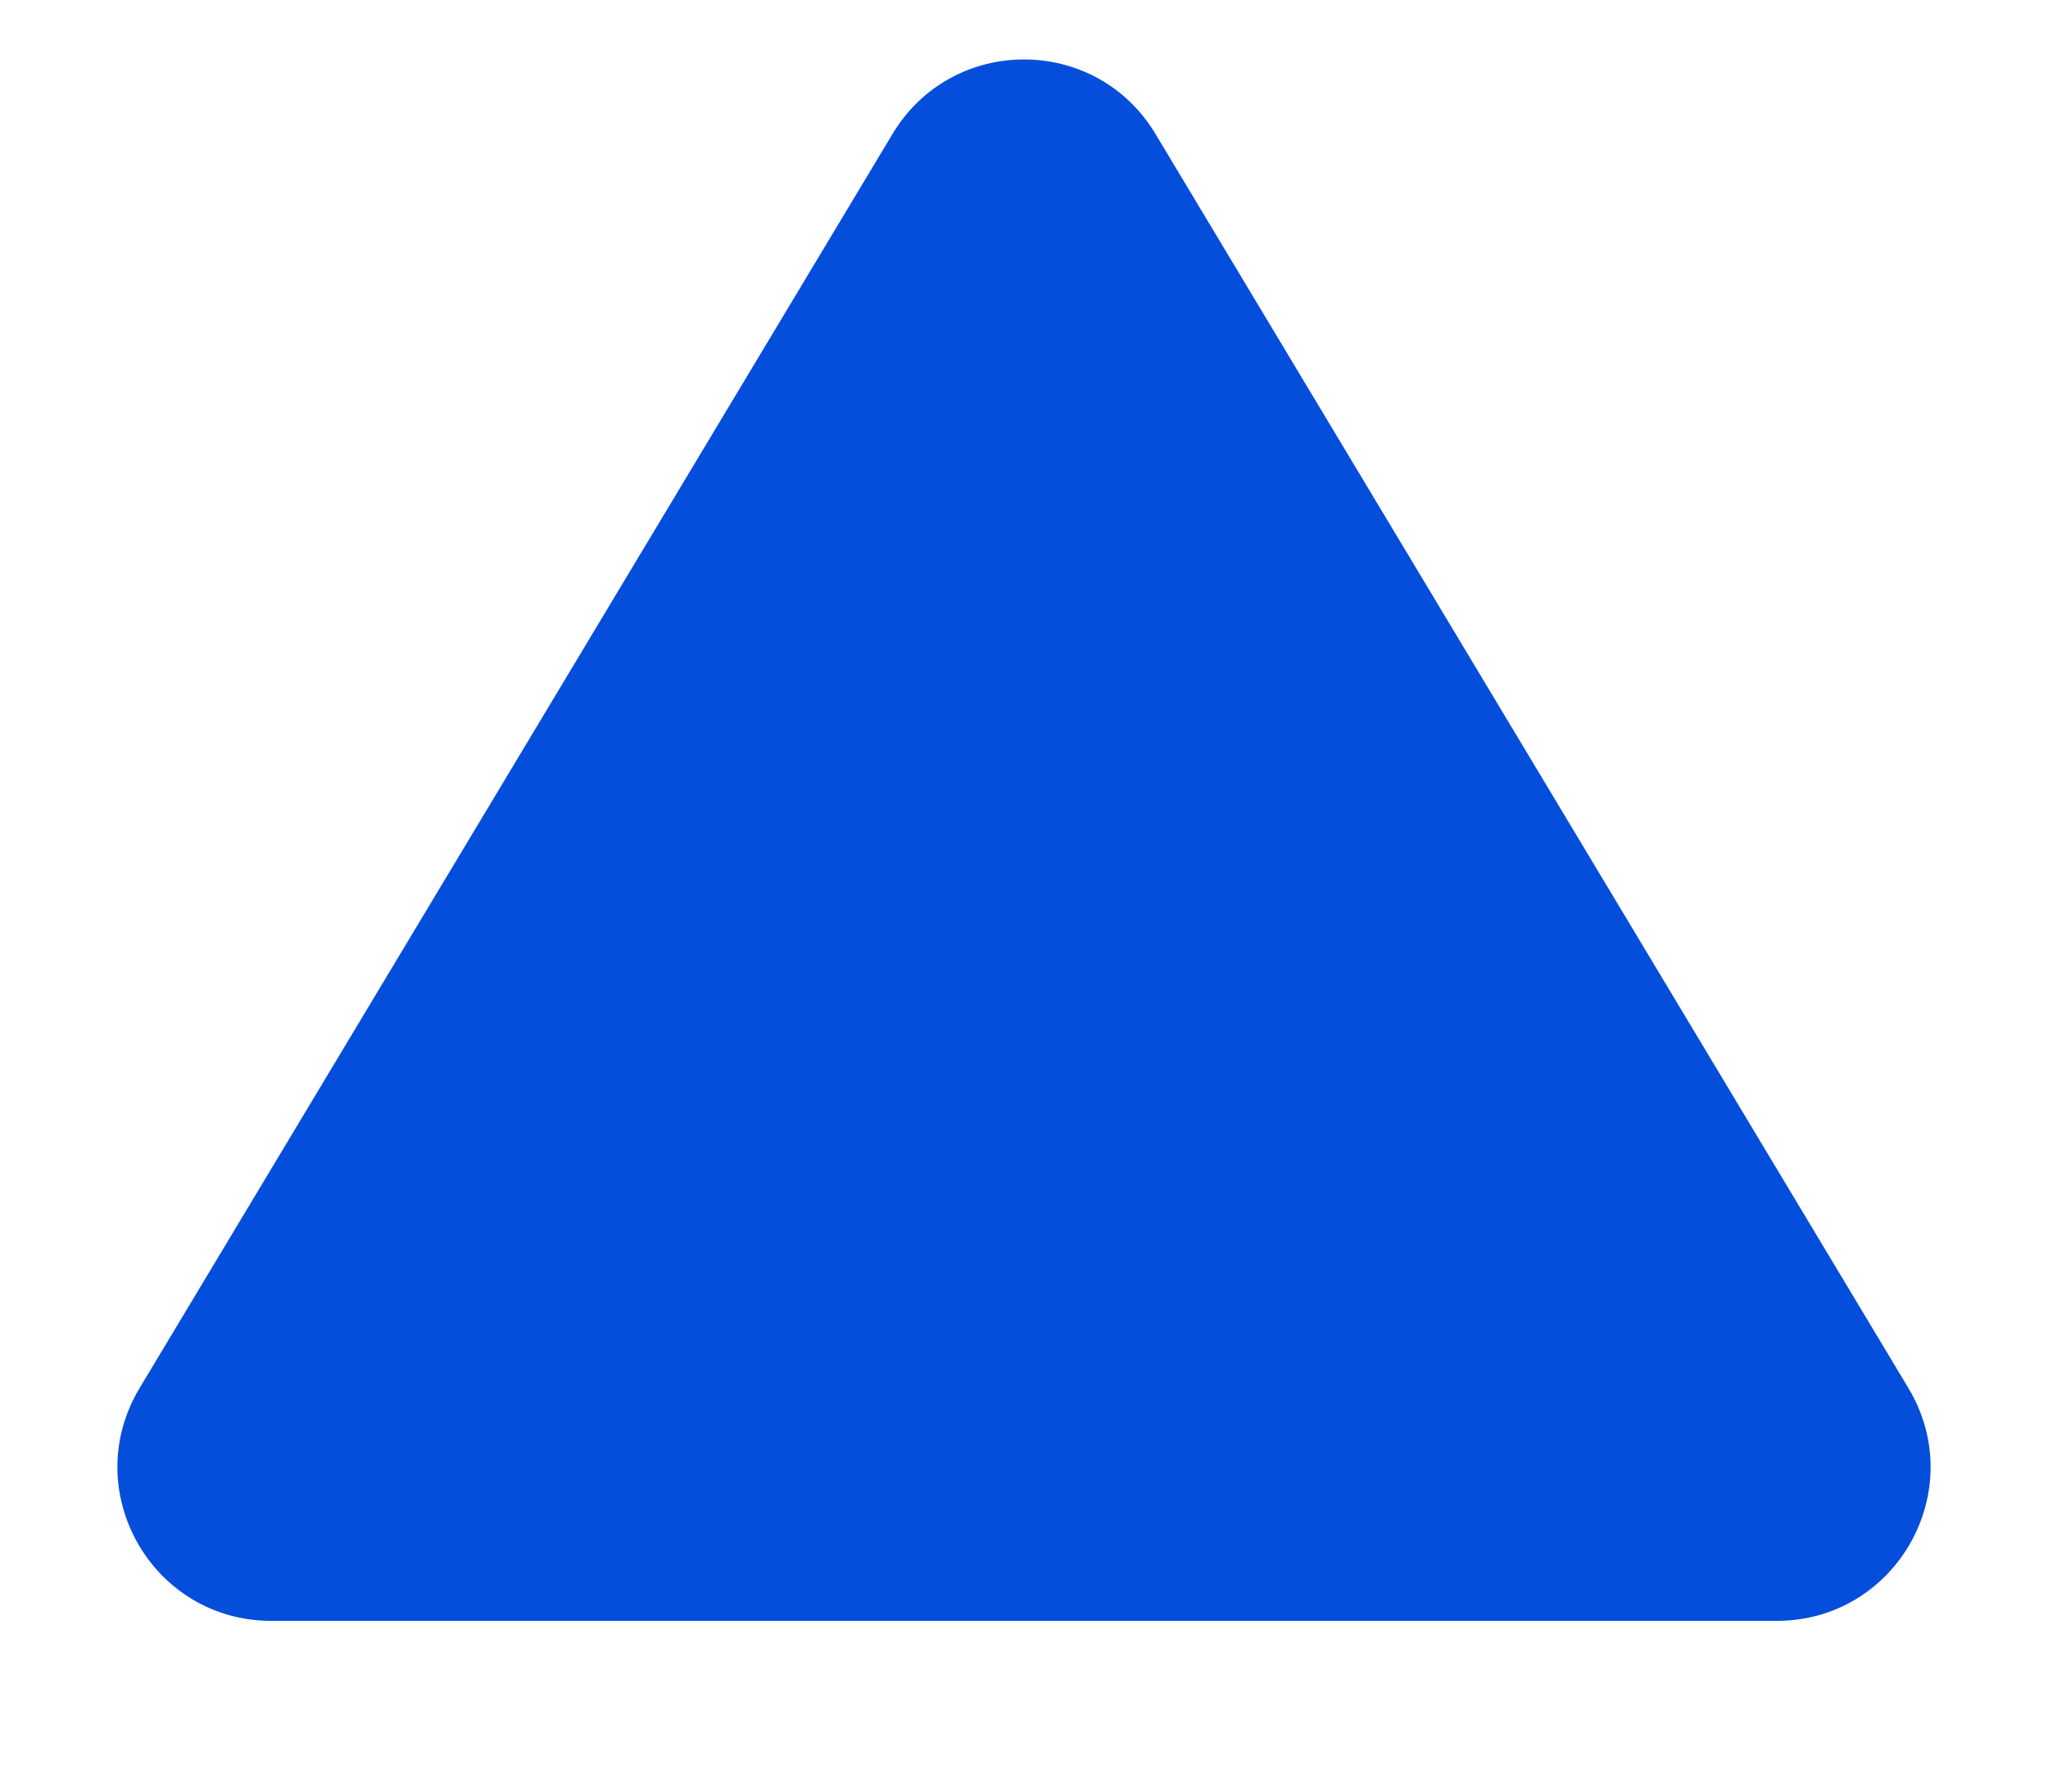 <svg width="8" height="7" viewBox="0 0 8 7" fill="none" xmlns="http://www.w3.org/2000/svg">
<path d="M3.486 0.524C3.719 0.135 4.281 0.135 4.514 0.524L7.455 5.424C7.695 5.824 7.407 6.333 6.94 6.333H1.06C0.593 6.333 0.305 5.824 0.545 5.424L3.486 0.524Z" fill="#054EDB"/>
</svg>
